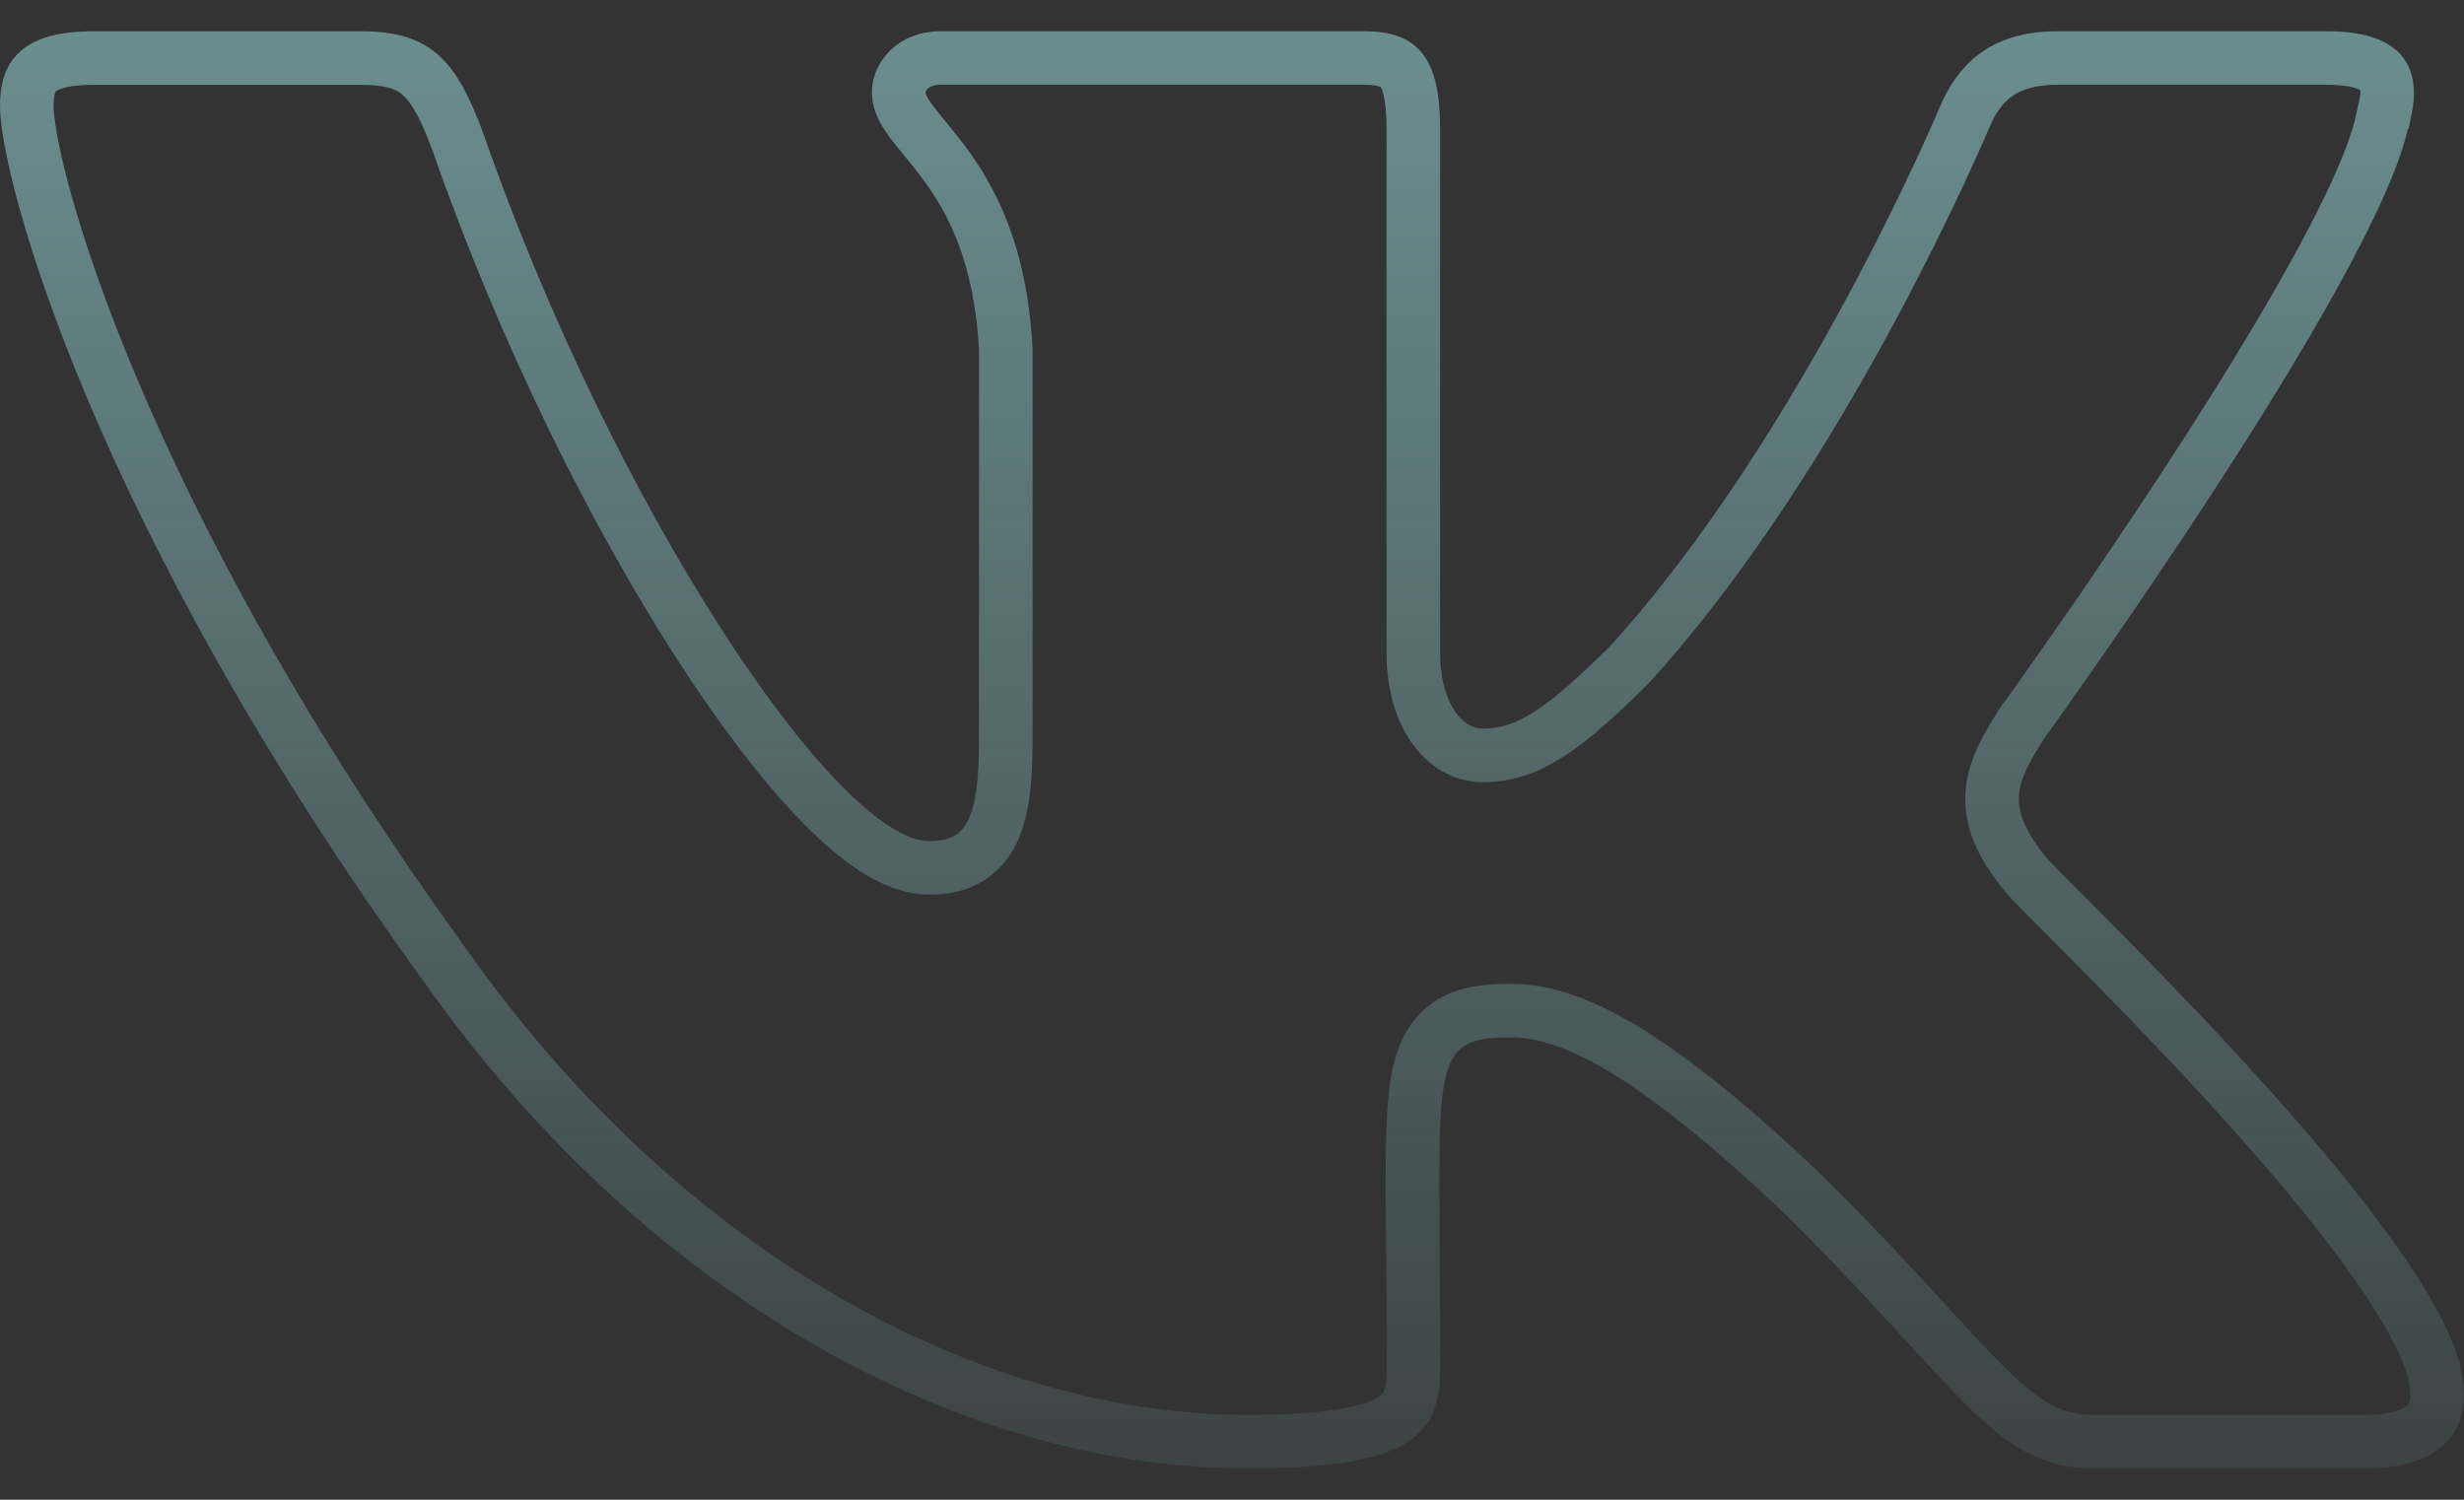 <svg width="46" height="28" viewBox="0 0 46 28" fill="none" xmlns="http://www.w3.org/2000/svg">
<rect x="0" y="0" width="46" height="28" fill="#333333" stroke="none"/>
<path d="M37.836 13.384L37.789 13.448L37.778 13.46L37.748 13.507C37.498 13.902 37.233 14.323 37.194 14.794C37.152 15.307 37.375 15.771 37.774 16.275C37.816 16.33 37.878 16.397 37.932 16.454C37.999 16.525 38.087 16.614 38.191 16.719C38.3 16.83 38.432 16.962 38.58 17.111C38.711 17.243 38.855 17.387 39.009 17.542C39.669 18.207 40.529 19.084 41.409 20.038C42.289 20.993 43.184 22.019 43.916 22.983C44.654 23.957 45.191 24.823 45.404 25.47C45.583 26.071 45.48 26.389 45.329 26.56C45.159 26.753 44.795 26.917 44.139 26.917H39.11C38.704 26.917 38.39 26.839 38.091 26.685C37.782 26.526 37.468 26.275 37.079 25.891C36.763 25.581 36.419 25.205 35.999 24.746C35.897 24.635 35.791 24.519 35.679 24.398C35.113 23.783 34.431 23.053 33.568 22.207L33.568 22.207L33.561 22.201C30.561 19.364 29.156 18.869 28.204 18.869C27.81 18.869 27.378 18.892 27.037 19.128C26.666 19.384 26.521 19.8 26.451 20.257C26.38 20.718 26.367 21.348 26.369 22.179C26.37 22.521 26.373 22.895 26.377 23.31C26.382 23.934 26.389 24.651 26.389 25.498C26.389 26.059 26.297 26.311 26.018 26.495C25.657 26.733 24.897 26.917 23.295 26.917C18.162 26.917 12.444 23.849 8.358 18.09L8.358 18.09L8.355 18.086C5.257 13.823 3.288 10.085 2.096 7.259C1.499 5.846 1.098 4.662 0.846 3.758C0.591 2.839 0.5 2.242 0.5 1.986C0.5 1.669 0.564 1.478 0.682 1.358C0.8 1.237 1.072 1.085 1.725 1.085H6.756C7.327 1.085 7.634 1.206 7.856 1.405C8.102 1.625 8.313 2.002 8.556 2.672C9.799 6.229 11.467 9.563 13.047 12.015C13.837 13.241 14.613 14.26 15.312 14.979C15.661 15.338 16.003 15.634 16.327 15.844C16.643 16.048 16.992 16.202 17.346 16.202C17.538 16.202 17.757 16.181 17.966 16.088C18.189 15.988 18.364 15.823 18.489 15.6C18.712 15.202 18.777 14.607 18.777 13.814V6.537V6.523L18.777 6.509C18.677 4.724 18.137 3.724 17.608 3.016C17.488 2.856 17.37 2.713 17.267 2.587L17.248 2.564C17.137 2.428 17.047 2.318 16.973 2.213C16.831 2.011 16.778 1.871 16.778 1.716C16.778 1.456 17.021 1.083 17.559 1.083H25.467C25.91 1.083 26.081 1.197 26.173 1.321C26.293 1.482 26.385 1.796 26.385 2.402V12.187C26.385 13.351 26.96 14.103 27.688 14.103C28.562 14.103 29.243 13.567 30.386 12.444L30.396 12.434L30.406 12.424C32.257 10.393 33.826 7.826 34.926 5.783C35.478 4.758 35.916 3.859 36.216 3.216C36.366 2.894 36.481 2.635 36.56 2.457C36.599 2.368 36.629 2.298 36.649 2.251L36.672 2.197L36.678 2.183L36.679 2.181C36.679 2.181 36.679 2.18 36.68 2.18C36.816 1.862 36.995 1.596 37.249 1.408C37.498 1.223 37.857 1.083 38.406 1.083H43.435C44.135 1.083 44.386 1.263 44.475 1.389C44.556 1.502 44.603 1.708 44.529 2.057L44.514 2.064L44.463 2.297C44.322 2.937 43.855 3.949 43.189 5.151C42.533 6.336 41.713 7.656 40.908 8.892C40.105 10.127 39.32 11.273 38.735 12.112C38.443 12.531 38.201 12.873 38.032 13.111C37.947 13.229 37.881 13.321 37.836 13.384Z" stroke="url(#paint0_linear_2_7292)"/>
<defs>
<linearGradient id="paint0_linear_2_7292" x1="22.999" y1="0.583" x2="22.999" y2="27.417" gradientUnits="userSpaceOnUse">
<stop stop-color="#AFFDFF" stop-opacity="0.45"/>
<stop offset="1" stop-color="#AFFDFF" stop-opacity="0.08"/>
</linearGradient>
</defs>
</svg>
